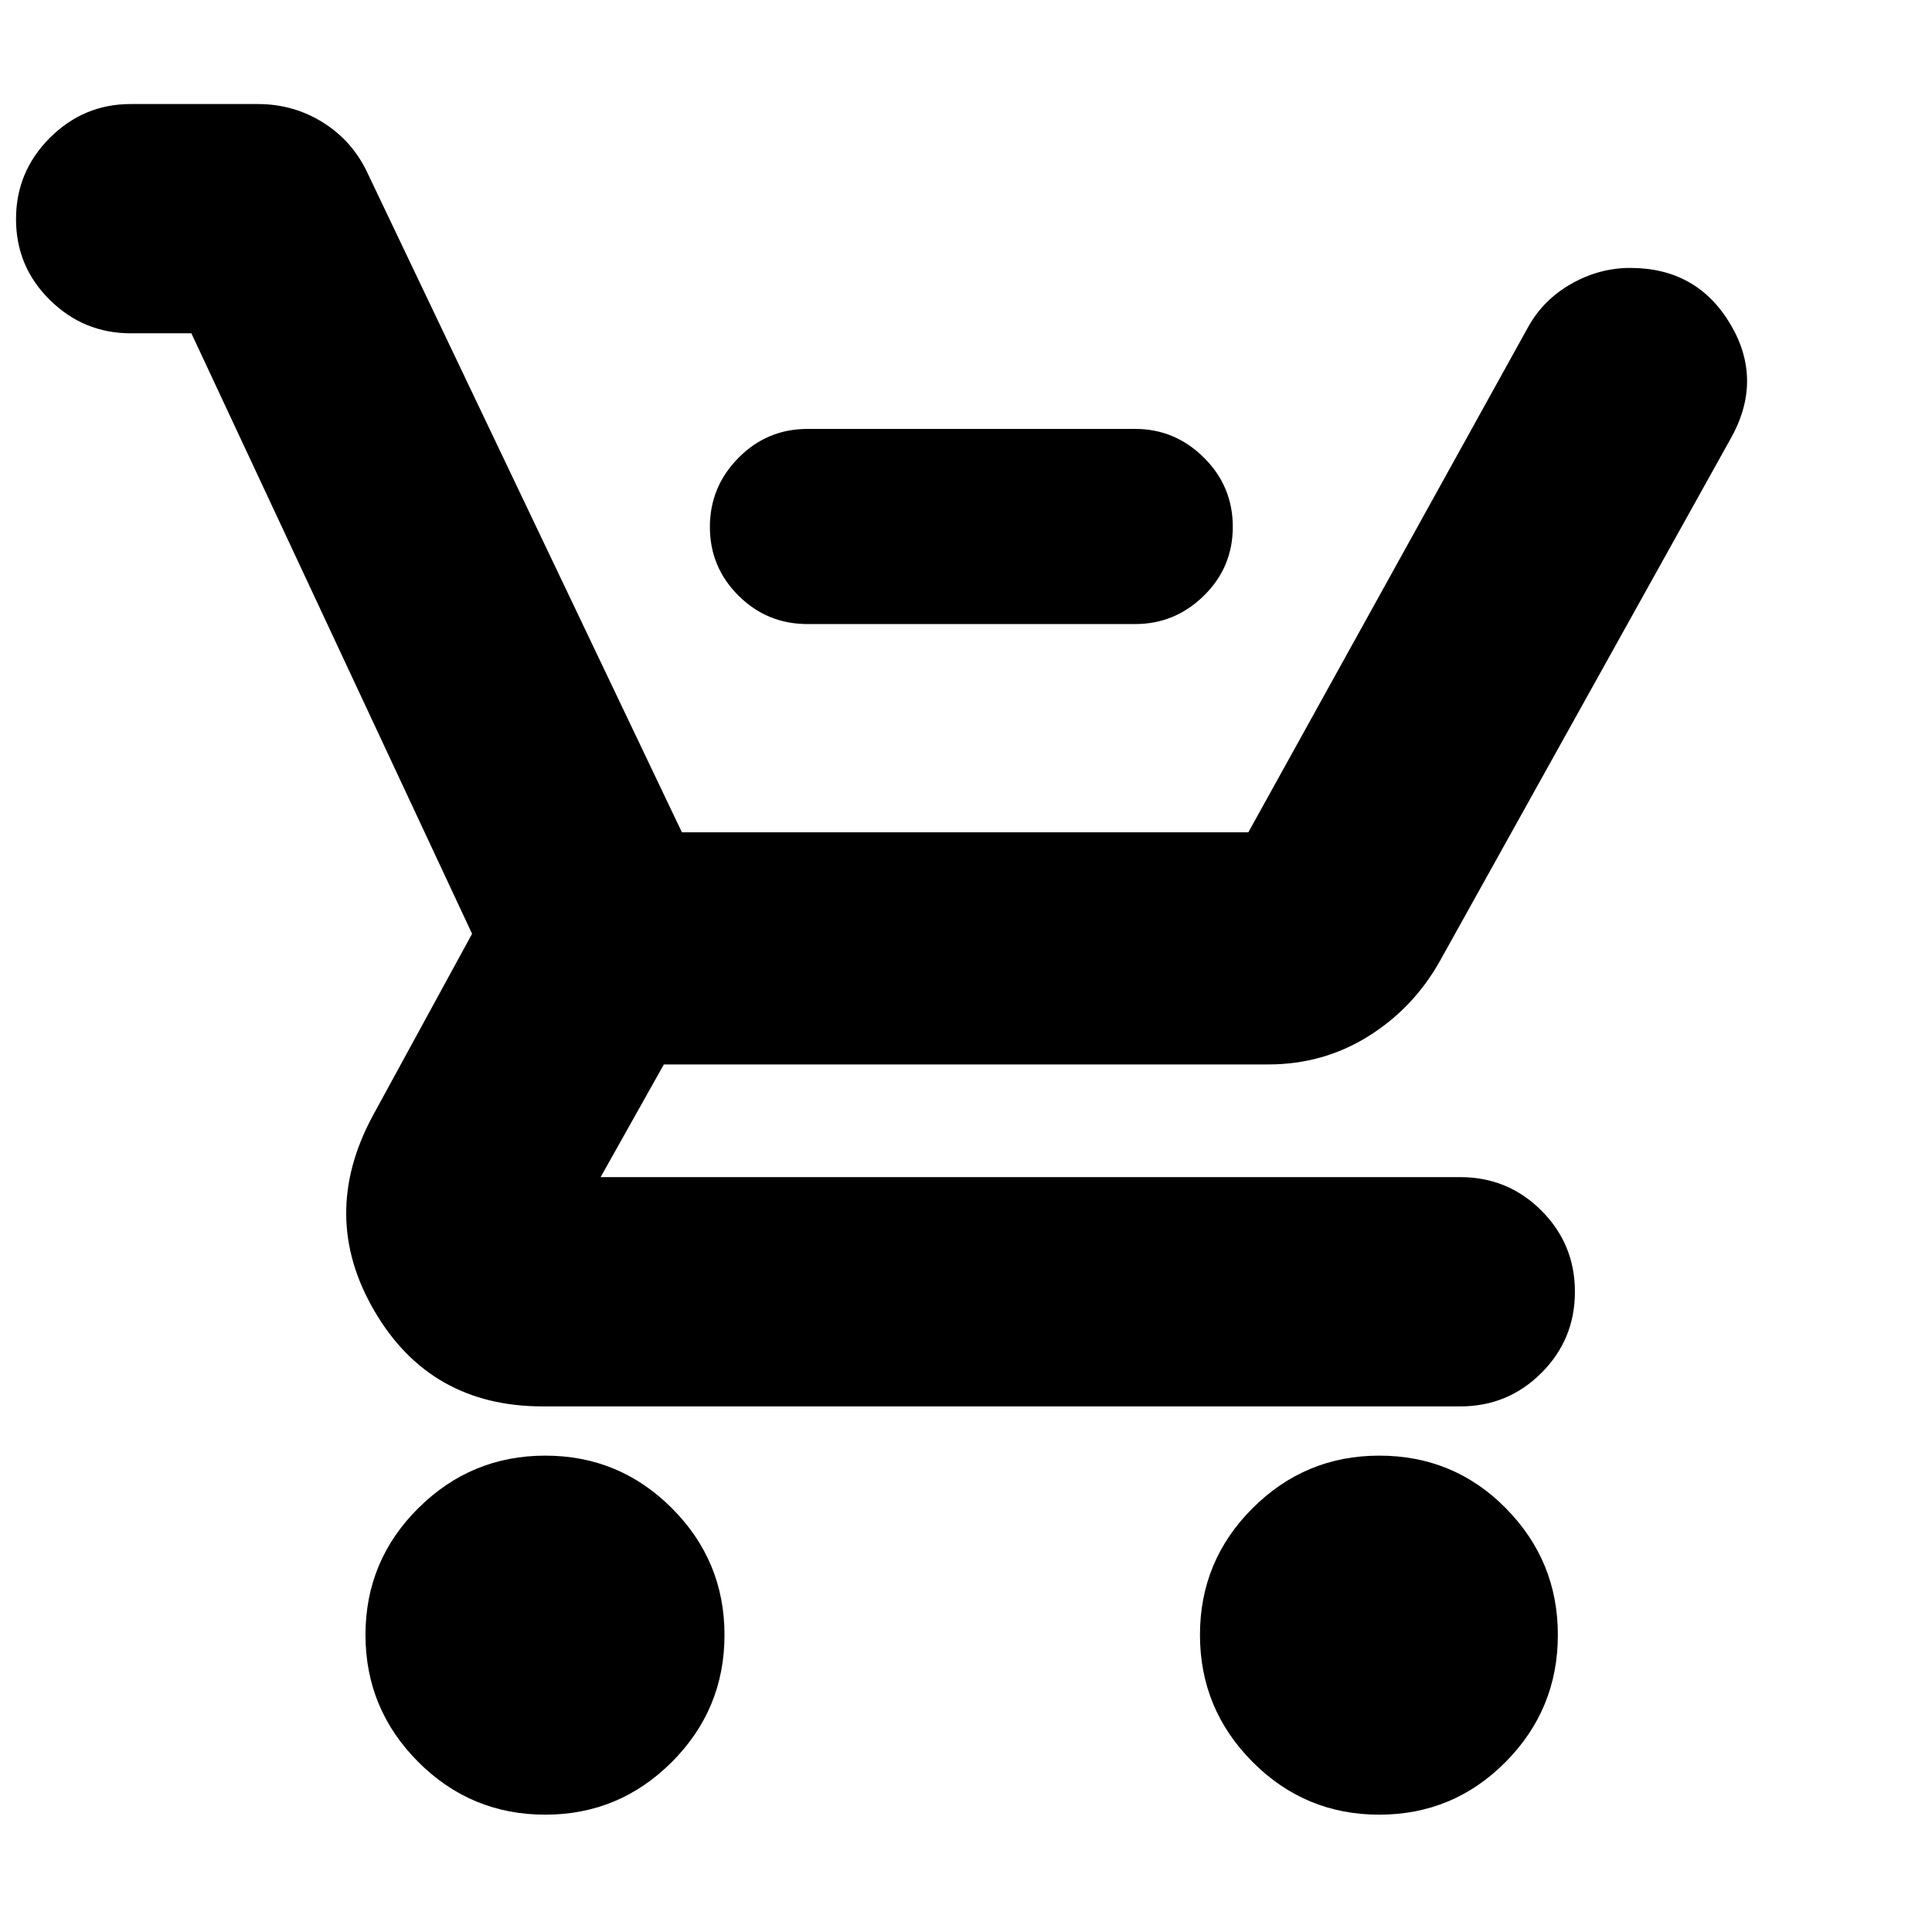 <svg xmlns="http://www.w3.org/2000/svg" height="24" viewBox="0 -960 960 960" width="24"><path d="M401.22-649.91q-20.08 0-34.28-14.13-14.2-14.14-14.2-34.11 0-19.98 14.2-34.35 14.2-14.37 34.28-14.37h162.87q19.74 0 34.11 14.25 14.37 14.24 14.37 34.39 0 20.14-14.37 34.23-14.37 14.09-34.11 14.09H401.22ZM270.93-58.3q-36.98 0-63.15-26.25t-26.17-63.11q0-36.86 26.25-62.95 26.25-26.09 63.11-26.09t62.94 26.17Q360-184.37 360-147.62q0 36.97-26.16 63.14-26.17 26.18-62.91 26.18Zm414.37 0q-36.87 0-62.95-26.25-26.09-26.25-26.09-63.11t26.17-62.95q26.16-26.09 62.9-26.09 37.15 0 62.95 26.17 25.81 26.16 25.81 62.91 0 36.97-25.97 63.14Q722.16-58.3 685.3-58.3ZM95.09-794.39H64.91q-23.34 0-40.15-16.57-16.8-16.57-16.8-40.15t16.8-40.39q16.81-16.8 40.15-16.8h63.18q17.95 0 32.7 9.35 14.76 9.35 22.21 25.73l155.83 326.78H620.3l139.09-251.17q7.57-13.56 21.45-21.41 13.88-7.85 29.21-7.85 33.19 0 49.79 27.98 16.59 27.98-.1 57.24L715.65-482.78q-13.13 23.56-35.61 37.63-22.49 14.06-49.78 14.06H329.87l-31.43 56h427.17q23.68 0 40.32 16.64t16.64 40.32q0 23.68-16.64 40.32t-40.32 16.64H269.65q-55.82 0-83.52-47.26-27.7-47.27-1-96.96L234.57-496 95.09-794.39Z"/></svg>